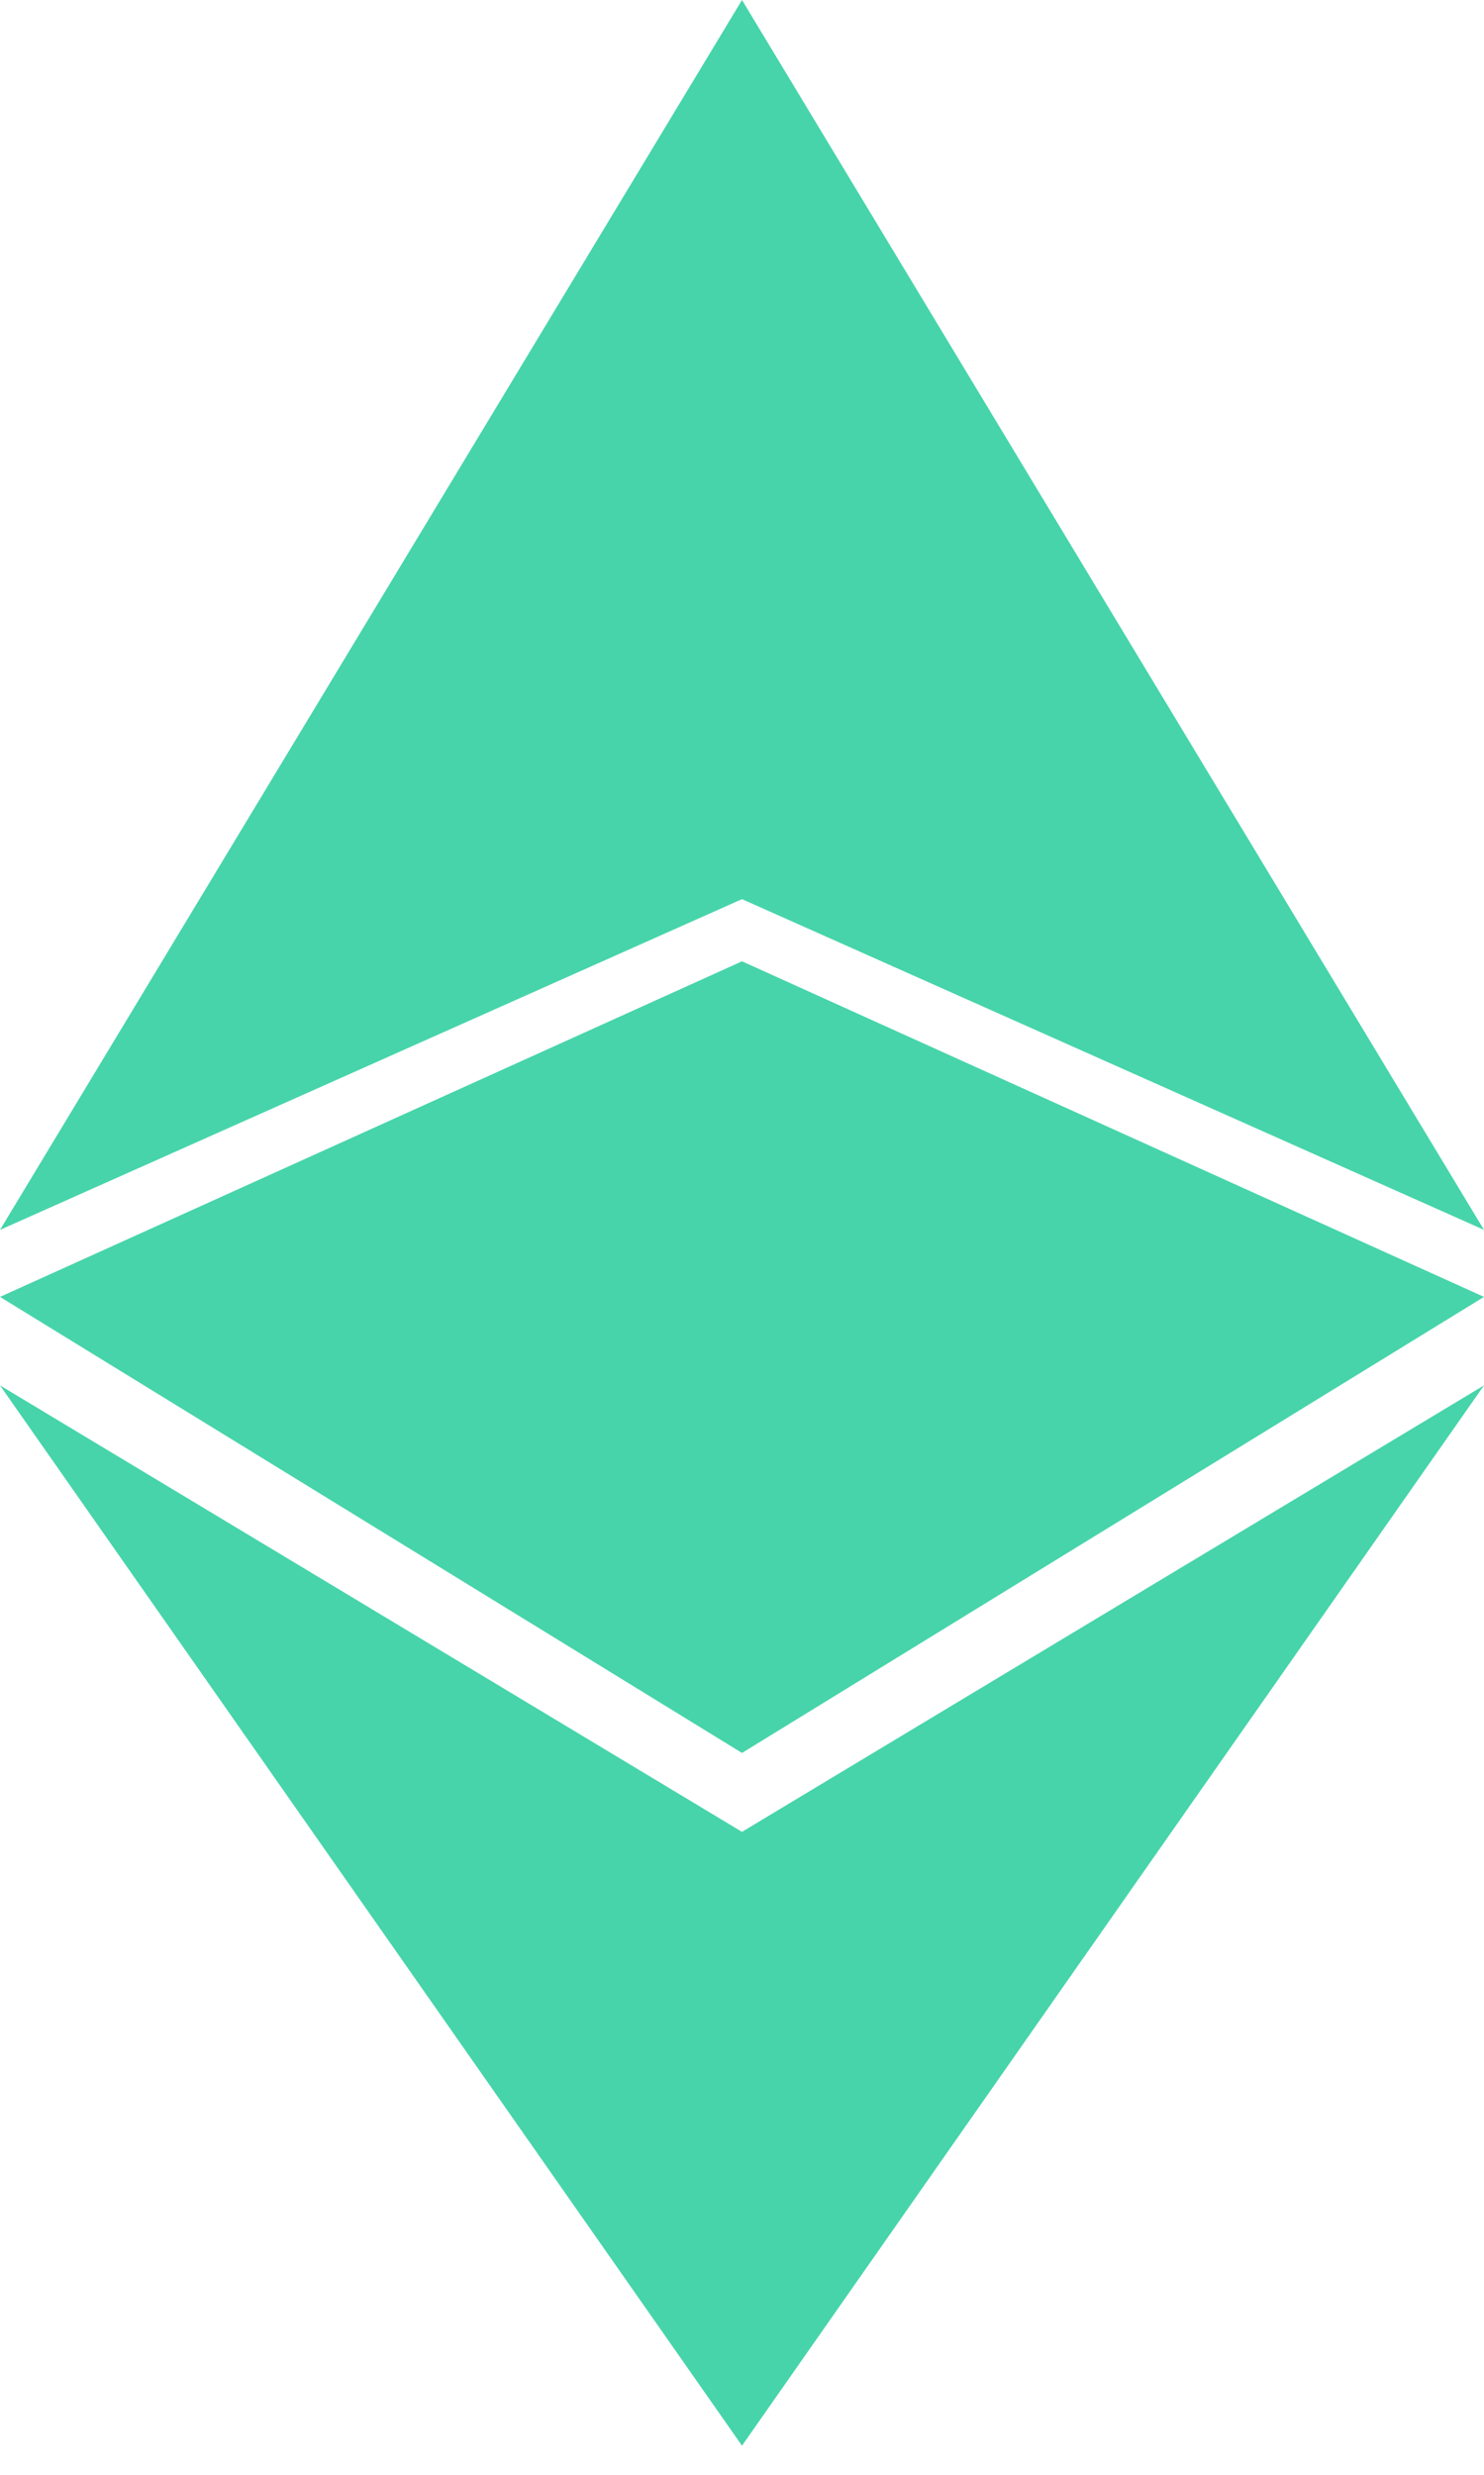 <svg xmlns="http://www.w3.org/2000/svg" width="15" height="25" viewBox="0 0 15 25">
  <g fill='#47D4AA' fill-rule="evenodd">
    <polygon points="7.5 18.505 0 13.995 7.5 24.706 15 13.995"/>
    <polygon points="15 12.424 7.5 0 0 12.424 7.5 9.083"/>
    <polygon points="0 13.101 7.5 9.711 15 13.101 7.5 17.708"/>
  </g>
</svg>
